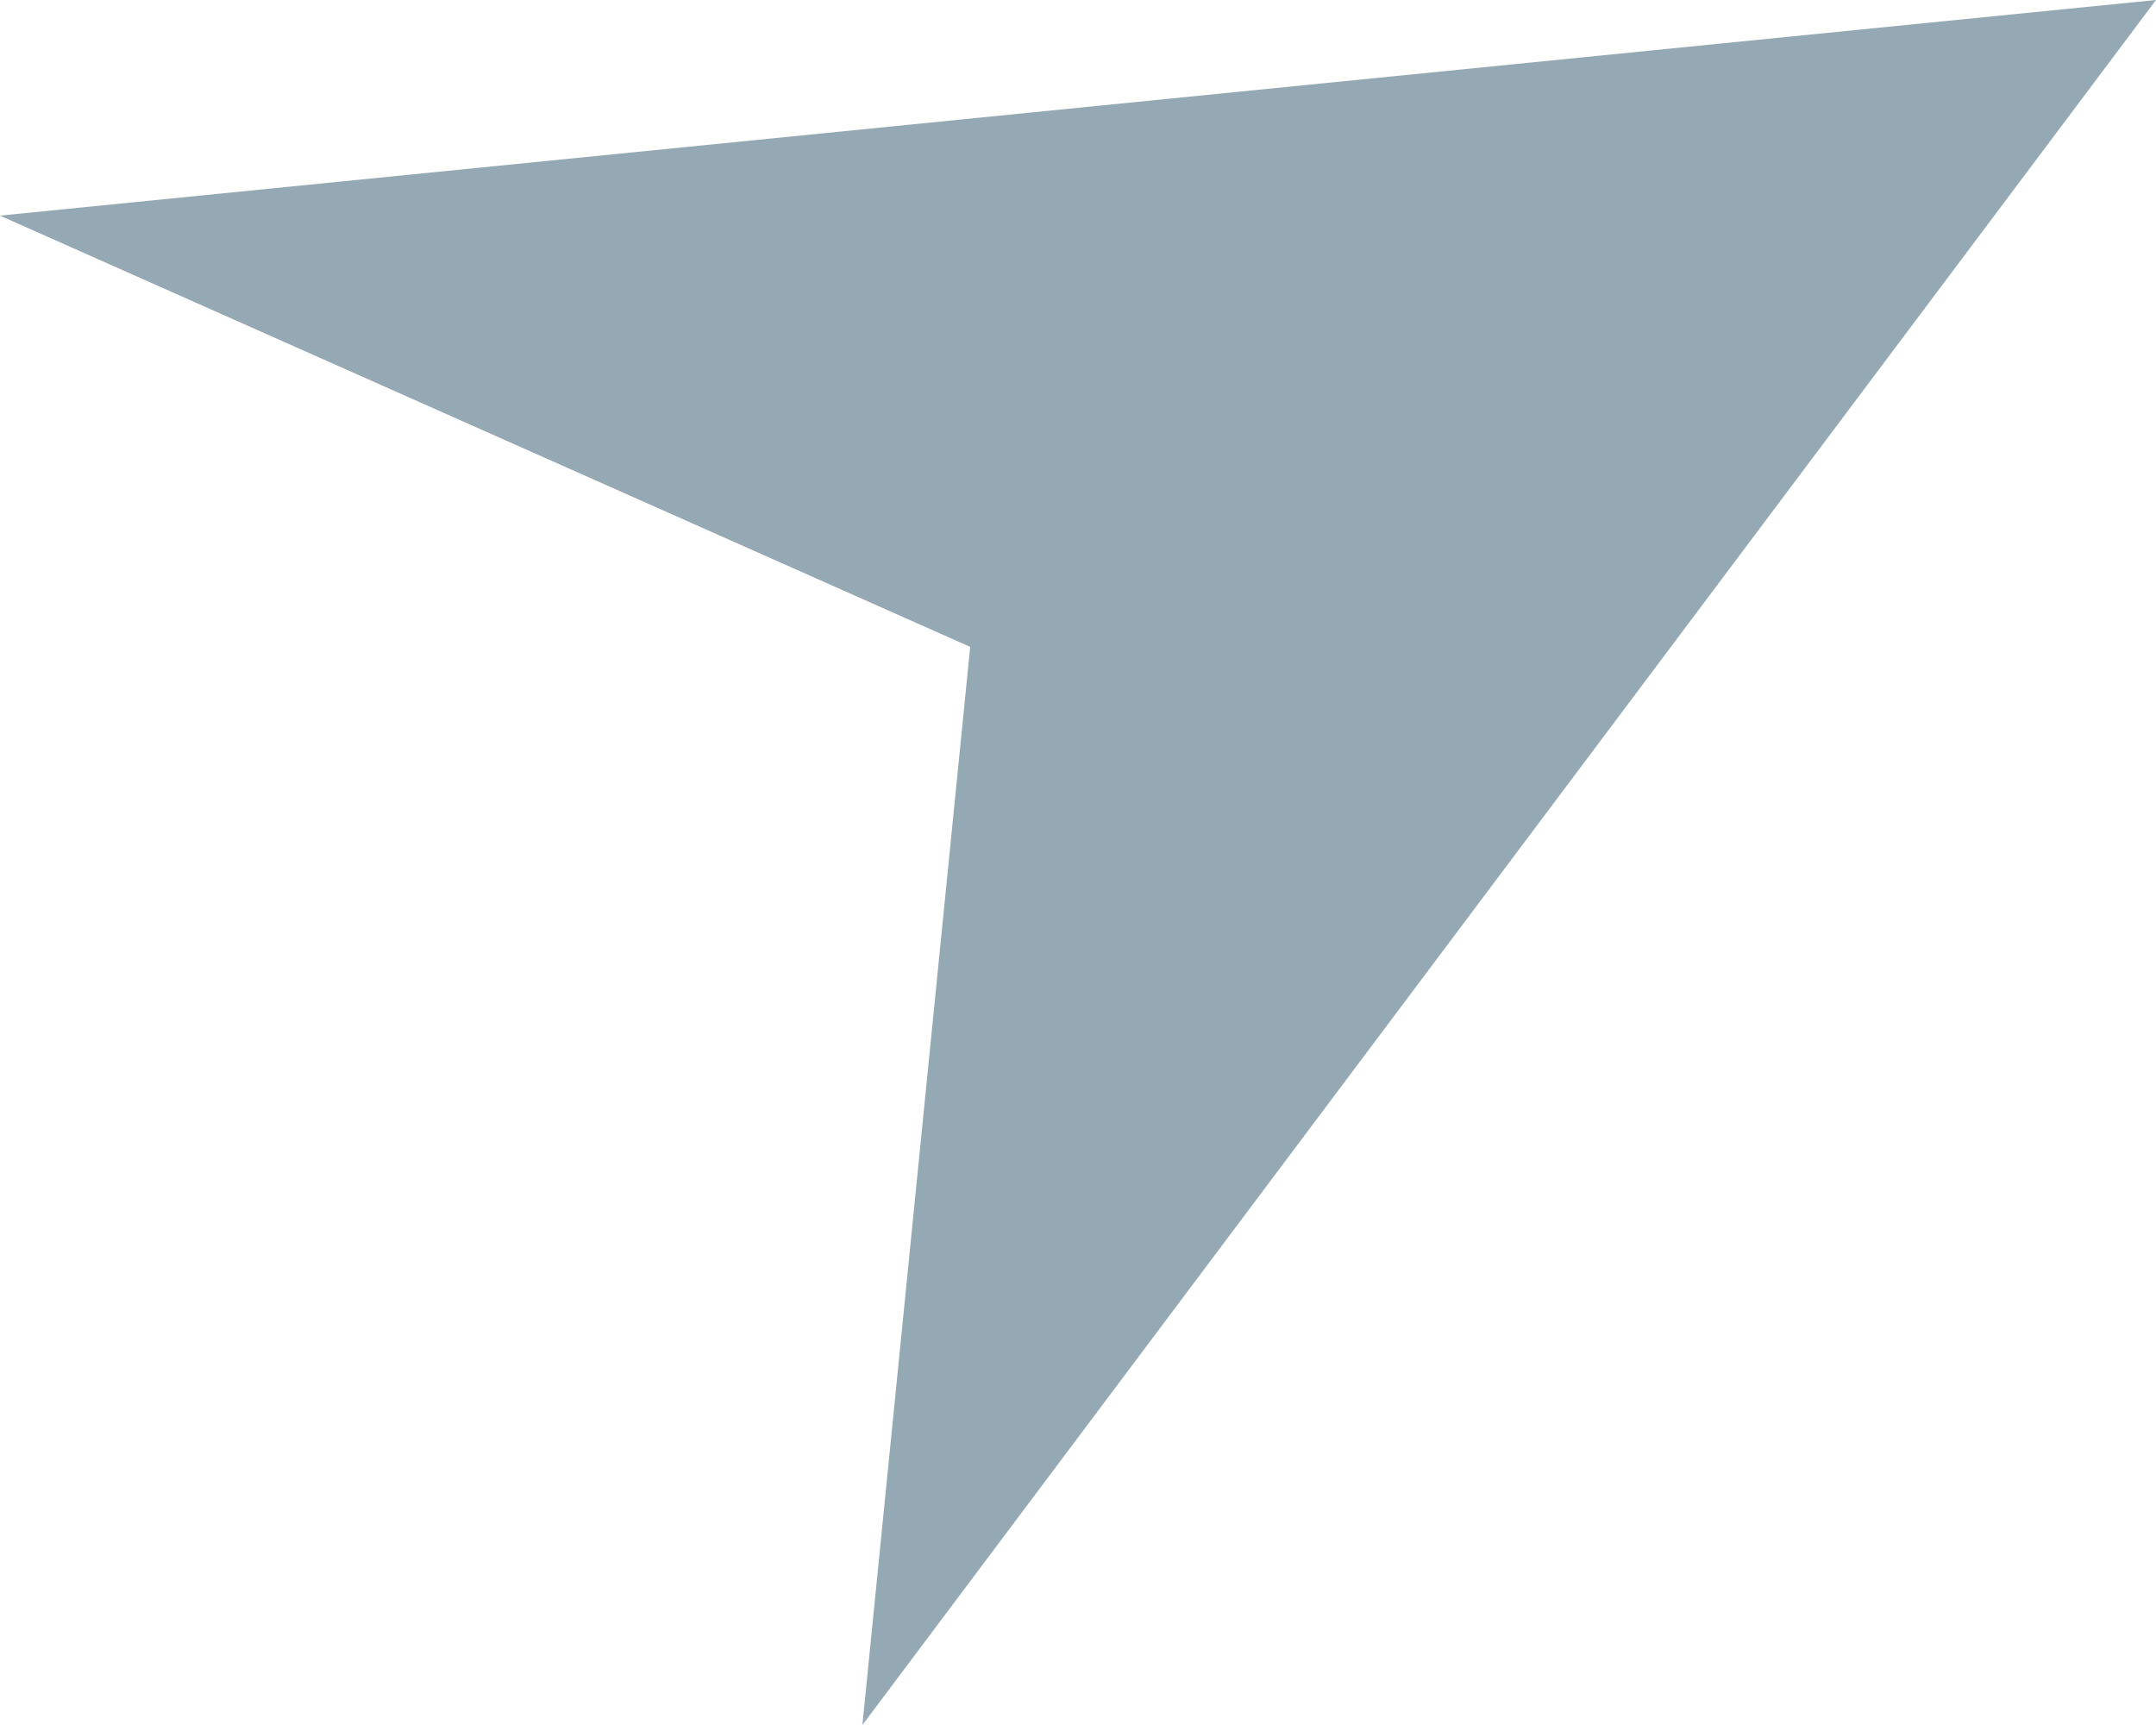 <svg xmlns="http://www.w3.org/2000/svg" viewBox="0 0 40 32">
  <defs>
    <style>
      .cls-1 {
        fill: #94a9b3;
      }
    </style>
  </defs>
  <path id="Forme_2" data-name="Forme 2" class="cls-1" d="M73,926l18,8-2,20,24-32Z" transform="translate(-73 -922)"/>
</svg>
